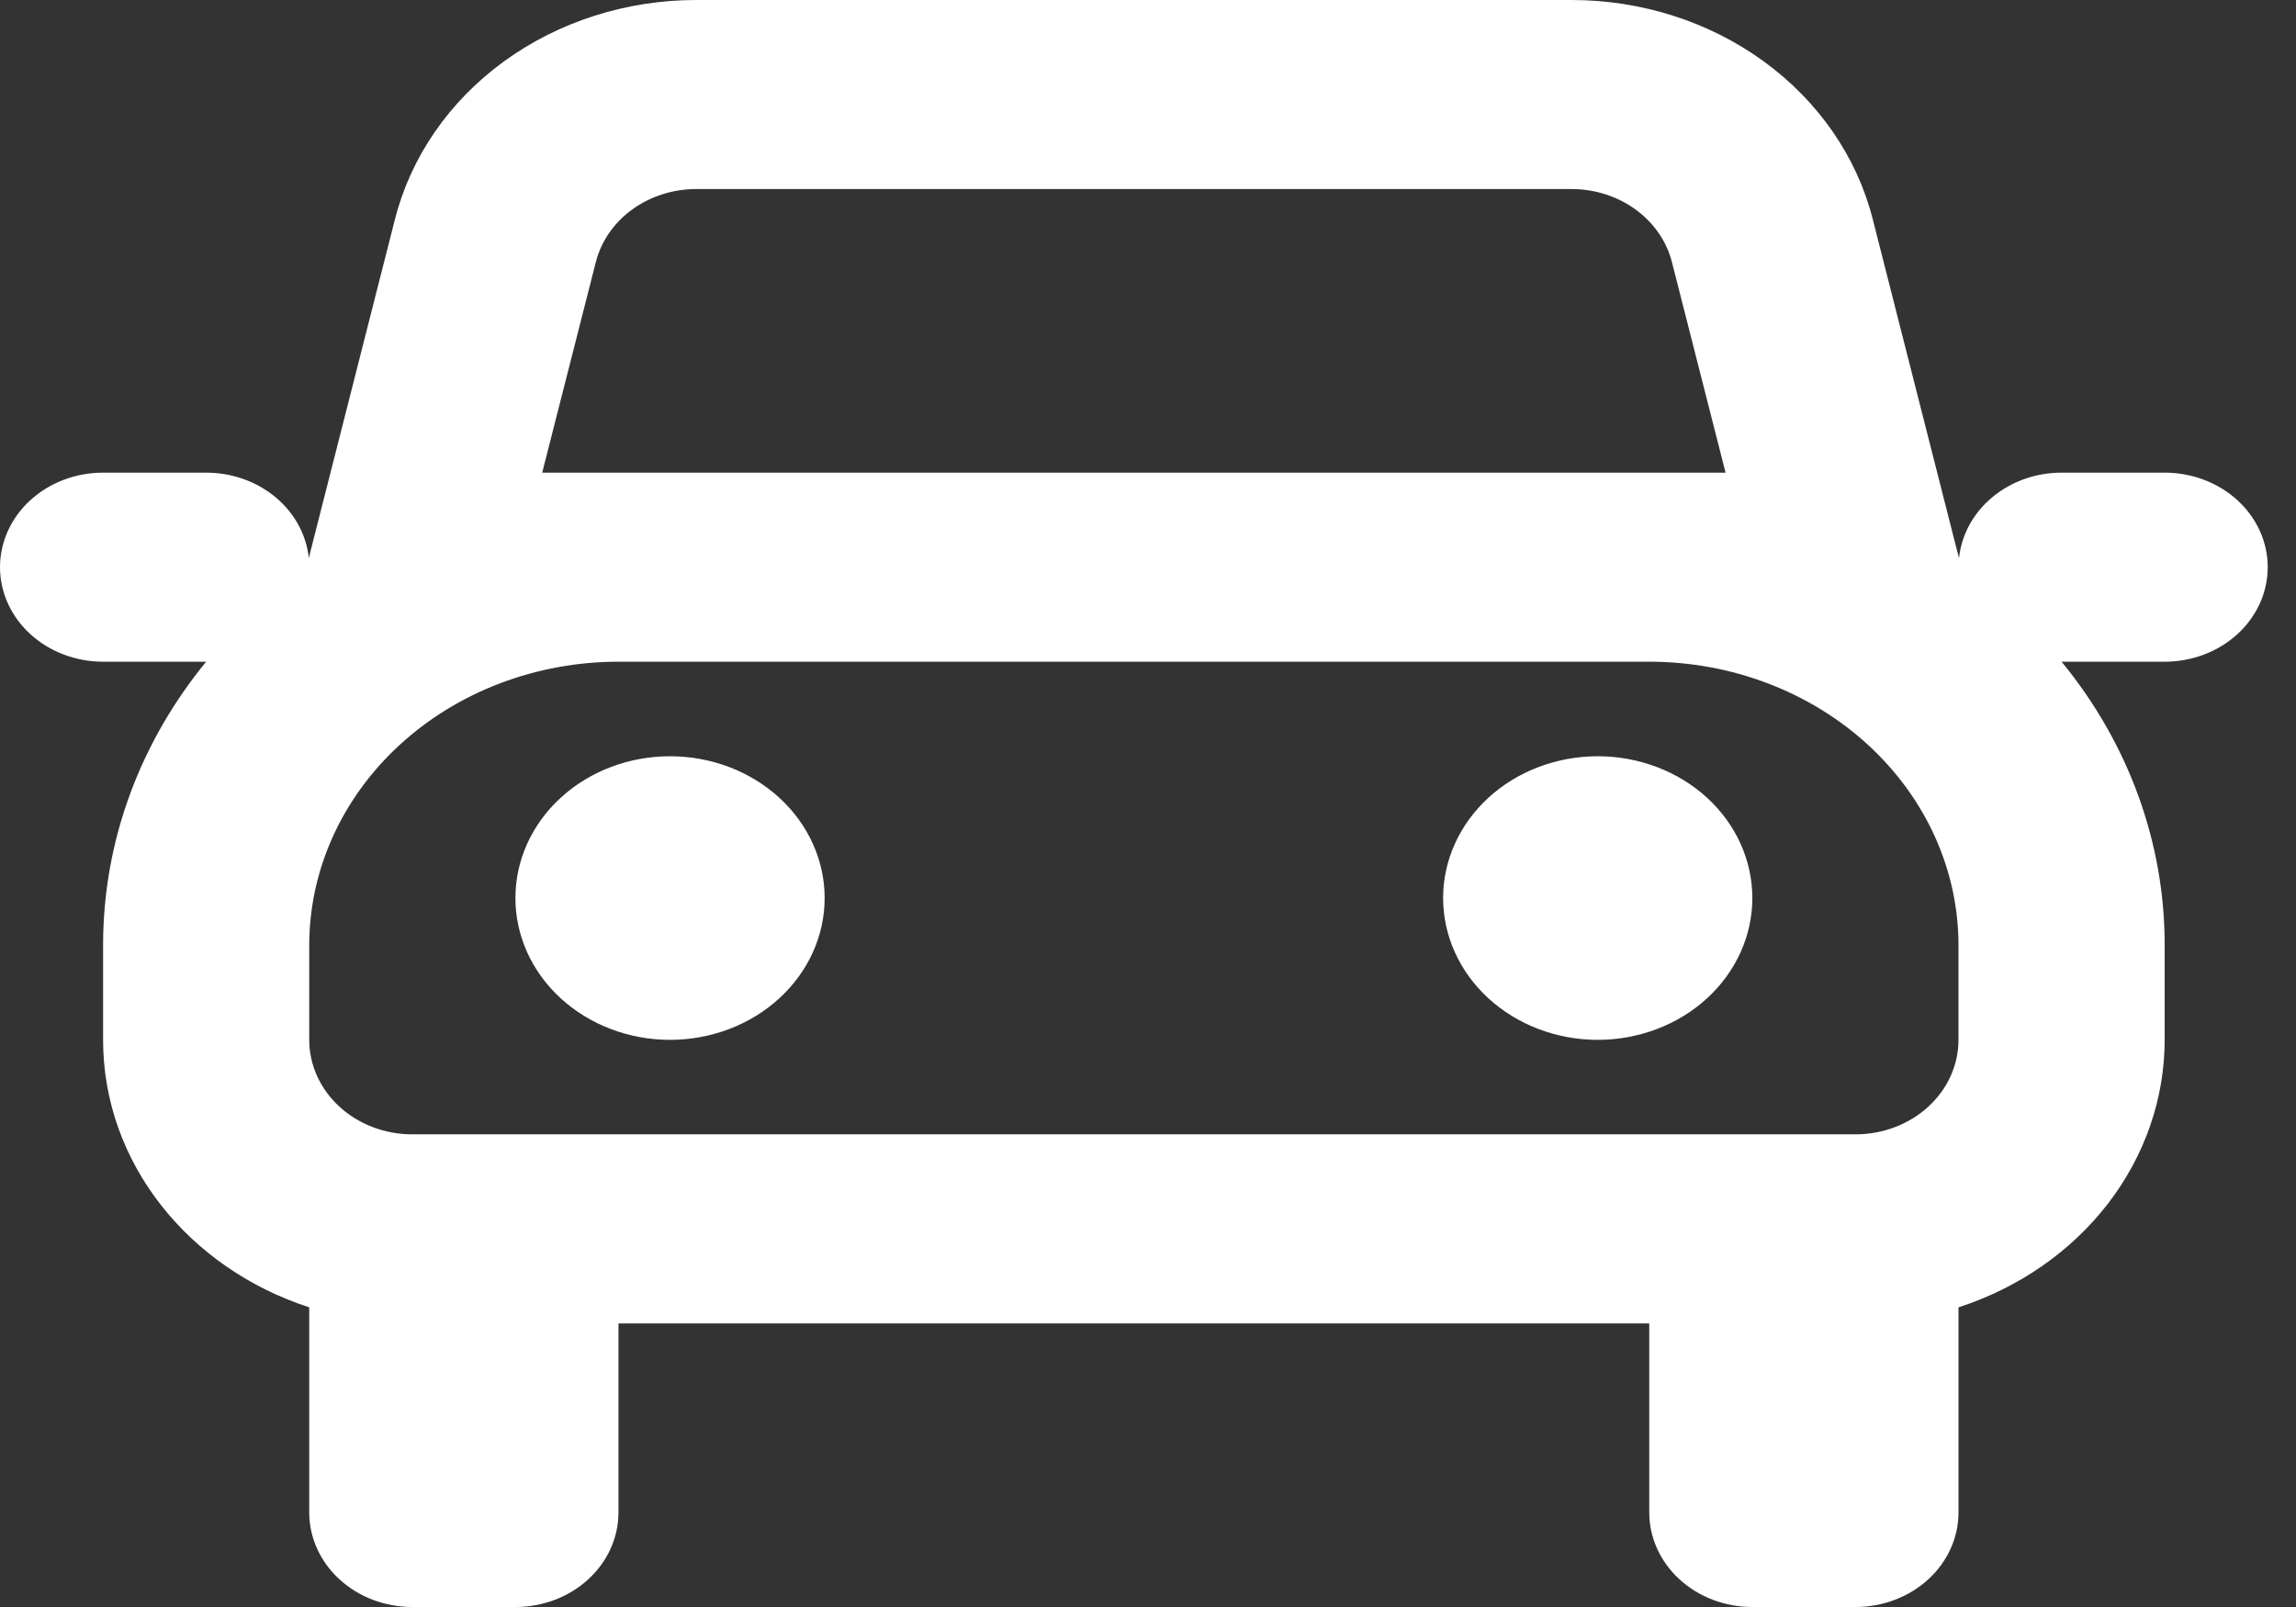<svg width="60" height="42" viewBox="0 0 60 42" fill="none" xmlns="http://www.w3.org/2000/svg">
<rect x="0" y="0" width="60" height="42" fill="#333333" stroke="none"/>
<path fill-rule="evenodd" clip-rule="evenodd" d="M15.57 6.851C15.708 6.308 16.042 5.823 16.518 5.477C16.995 5.13 17.585 4.941 18.193 4.941H41.068C41.676 4.941 42.267 5.13 42.743 5.477C43.219 5.823 43.554 6.308 43.692 6.851L45.093 12.353H14.169L15.57 6.851ZM2.694 17.294H5.387C3.696 19.36 2.694 21.924 2.694 24.706V27.177C2.694 30.403 4.943 33.15 8.081 34.168V39.529C8.081 40.185 8.365 40.813 8.87 41.276C9.375 41.74 10.06 42 10.775 42H13.469C14.183 42 14.868 41.74 15.373 41.276C15.878 40.813 16.162 40.185 16.162 39.529V34.588H43.099V39.529C43.099 40.185 43.383 40.813 43.888 41.276C44.393 41.74 45.079 42 45.793 42H48.487C49.201 42 49.886 41.74 50.392 41.276C50.897 40.813 51.18 40.185 51.18 39.529V34.168C52.756 33.657 54.121 32.71 55.086 31.458C56.05 30.206 56.568 28.71 56.568 27.177V24.706C56.572 22.032 55.627 19.43 53.874 17.294H56.568C57.282 17.294 57.967 17.034 58.473 16.57C58.978 16.107 59.261 15.479 59.261 14.823C59.261 14.168 58.978 13.54 58.473 13.077C57.967 12.613 57.282 12.353 56.568 12.353H53.874C53.205 12.353 52.559 12.582 52.064 12.995C51.568 13.408 51.258 13.975 51.194 14.586L51.11 14.263L48.939 5.727C48.525 4.098 47.521 2.645 46.092 1.605C44.663 0.565 42.892 -0 41.068 1.24193e-07H18.193C16.369 -0 14.599 0.565 13.169 1.605C11.74 2.645 10.737 4.098 10.322 5.727L8.151 14.263L8.07 14.586C8.006 13.975 7.696 13.407 7.199 12.994C6.703 12.581 6.057 12.353 5.387 12.353H2.694C1.979 12.353 1.294 12.613 0.789 13.077C0.284 13.54 0 14.168 0 14.823C0 15.479 0.284 16.107 0.789 16.57C1.294 17.034 1.979 17.294 2.694 17.294ZM16.162 17.294C14.019 17.294 11.963 18.075 10.448 19.465C8.933 20.855 8.081 22.74 8.081 24.706V27.177C8.081 27.832 8.365 28.46 8.87 28.923C9.375 29.387 10.06 29.647 10.775 29.647H48.487C49.201 29.647 49.886 29.387 50.392 28.923C50.897 28.46 51.18 27.832 51.18 27.177V24.706C51.18 22.74 50.329 20.855 48.813 19.465C47.298 18.075 45.242 17.294 43.099 17.294H16.162ZM13.469 23.471C13.469 22.488 13.894 21.545 14.652 20.85C15.41 20.155 16.438 19.765 17.509 19.765C18.581 19.765 19.608 20.155 20.366 20.85C21.124 21.545 21.55 22.488 21.55 23.471C21.55 24.453 21.124 25.396 20.366 26.091C19.608 26.786 18.581 27.177 17.509 27.177C16.438 27.177 15.41 26.786 14.652 26.091C13.894 25.396 13.469 24.453 13.469 23.471ZM41.752 19.765C40.681 19.765 39.653 20.155 38.895 20.85C38.138 21.545 37.712 22.488 37.712 23.471C37.712 24.453 38.138 25.396 38.895 26.091C39.653 26.786 40.681 27.177 41.752 27.177C42.824 27.177 43.852 26.786 44.61 26.091C45.367 25.396 45.793 24.453 45.793 23.471C45.793 22.488 45.367 21.545 44.61 20.85C43.852 20.155 42.824 19.765 41.752 19.765Z" fill="white"/>
</svg>
